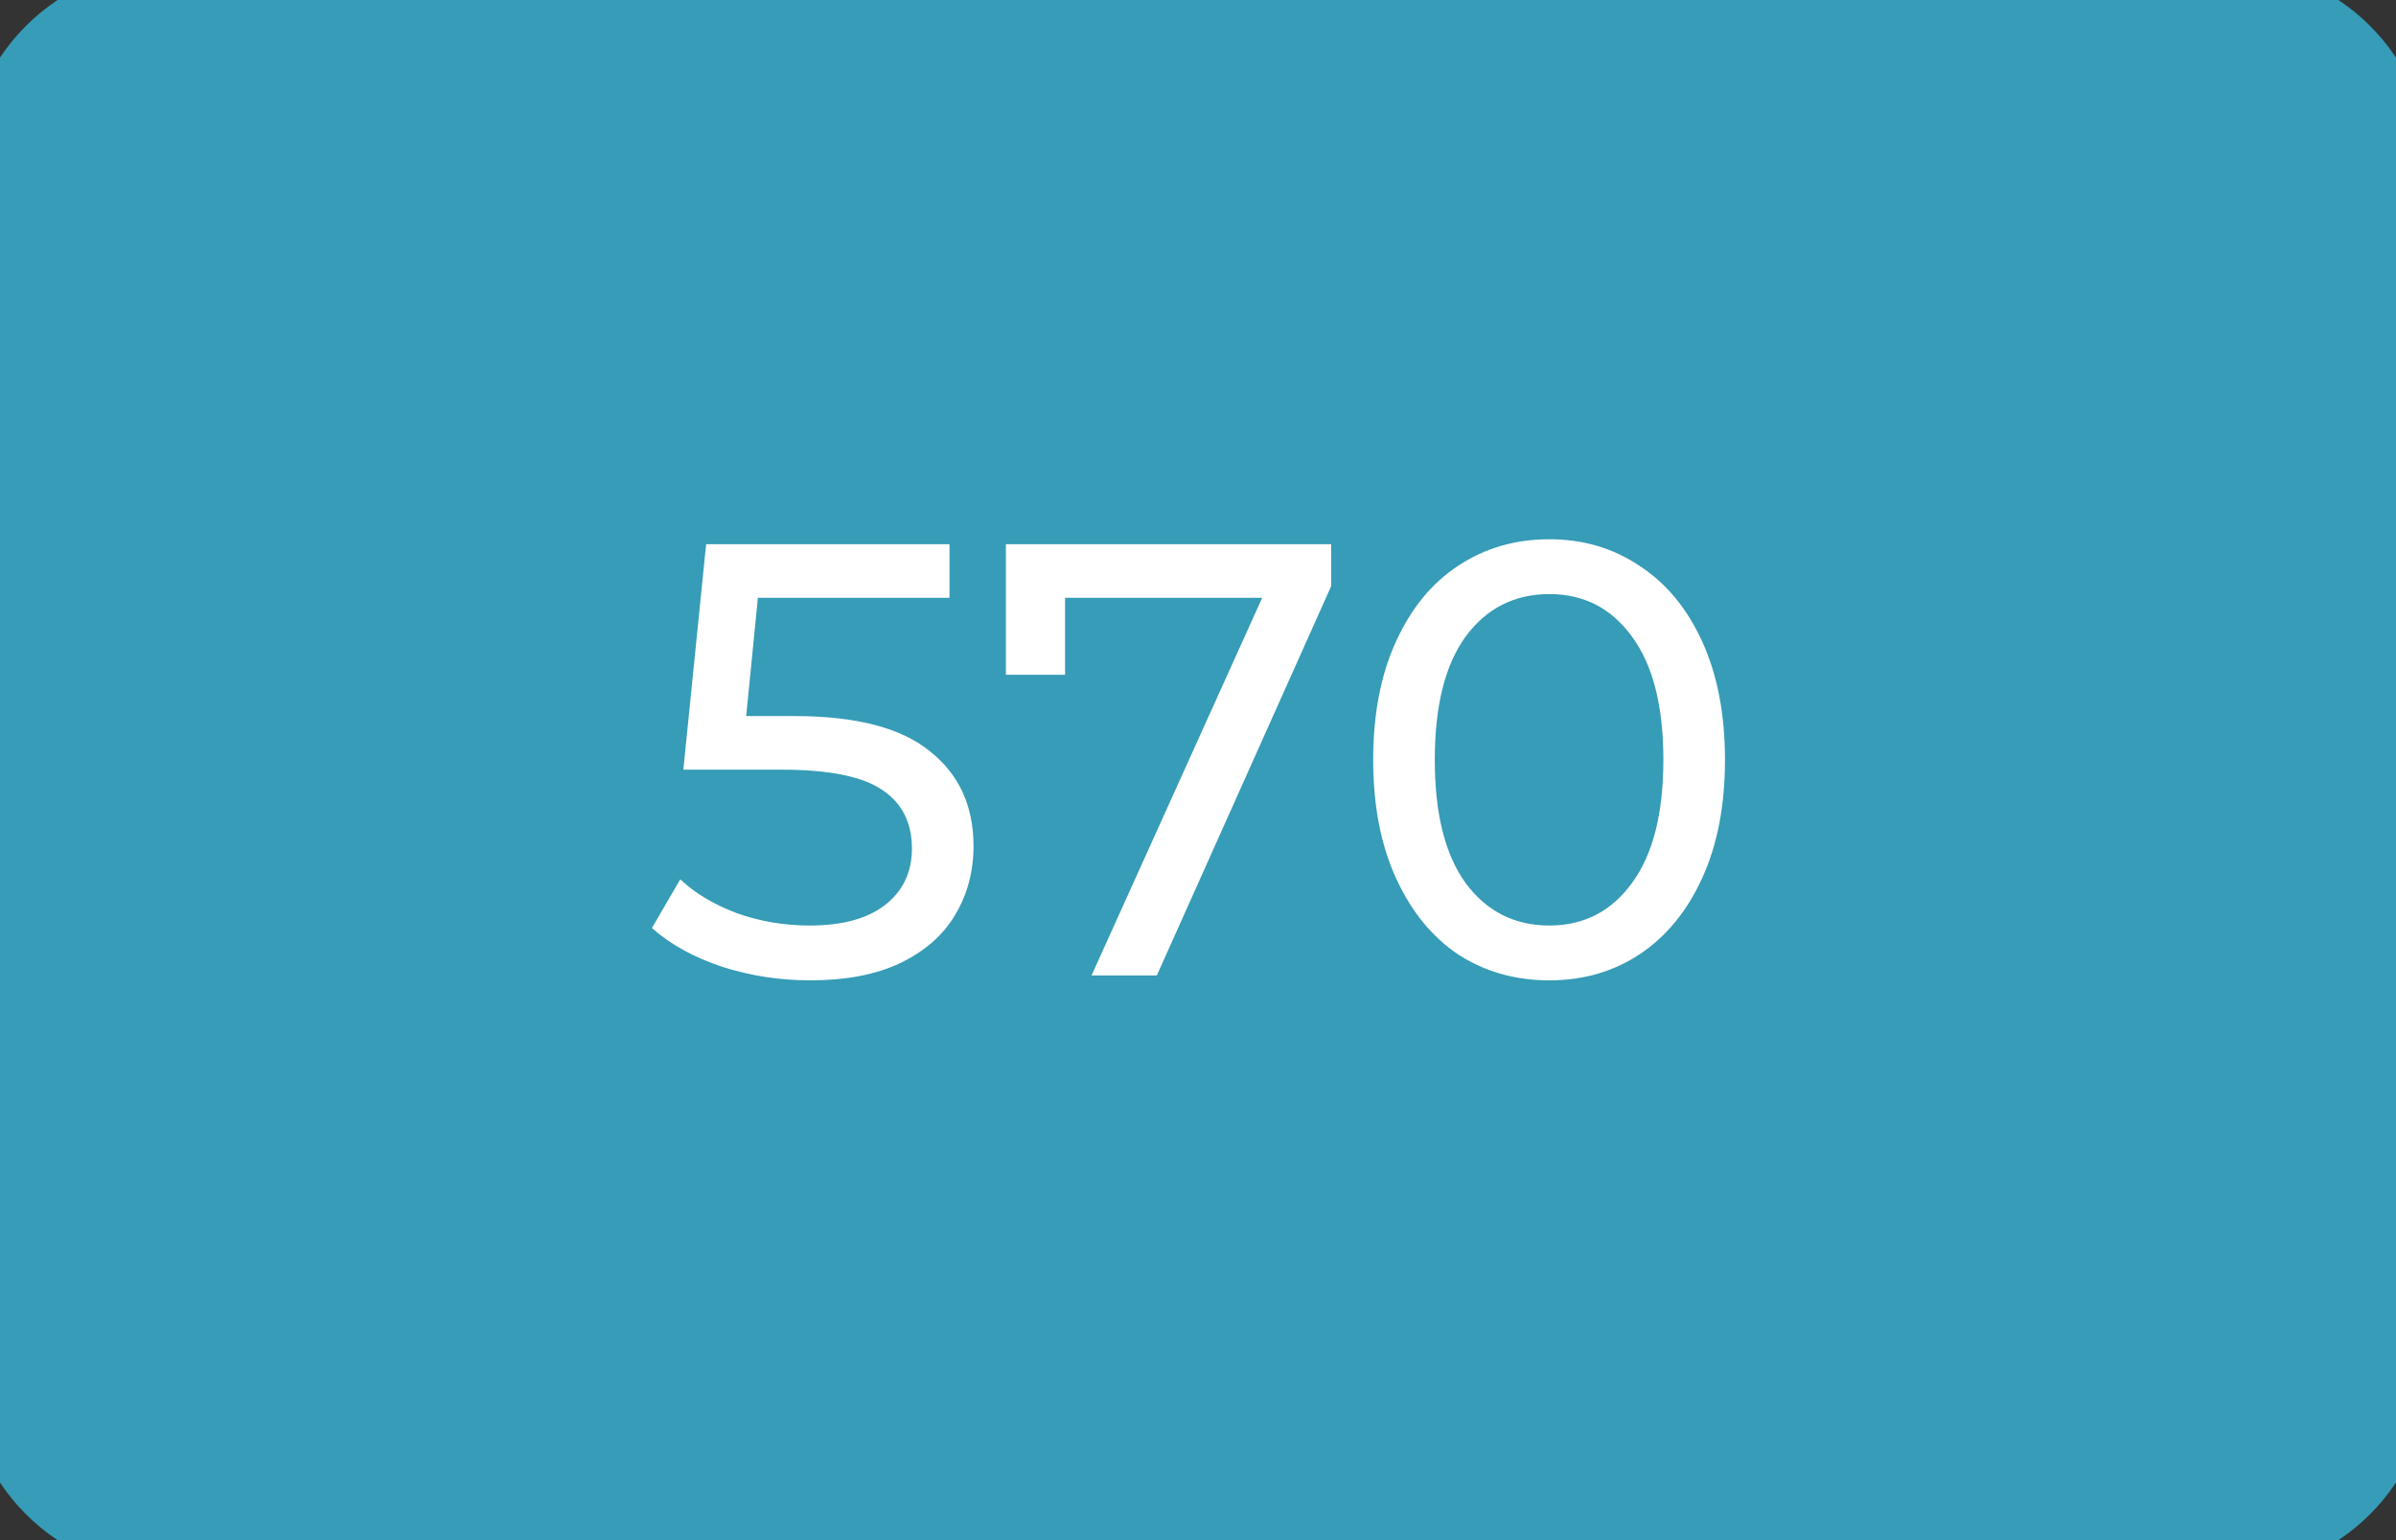 <svg width="70" height="45" viewBox="0 0 70 45" fill="none" xmlns="http://www.w3.org/2000/svg">
<rect x="0" y="0" width="70" height="45" fill="#333333" stroke="none"/>
<path d="M0 5C0 2.239 2.239 0 5 0H65C67.761 0 70 2.239 70 5V40C70 42.761 67.761 45 65 45H5C2.239 45 0 42.761 0 40V5Z" fill="#369CB7"/>
<path d="M23.204 20.922C25.004 20.922 26.324 21.264 27.164 21.948C28.016 22.62 28.442 23.544 28.442 24.72C28.442 25.464 28.262 26.136 27.902 26.736C27.554 27.324 27.02 27.792 26.3 28.14C25.592 28.476 24.716 28.644 23.672 28.644C22.784 28.644 21.926 28.512 21.098 28.248C20.27 27.972 19.586 27.594 19.046 27.114L19.874 25.692C20.306 26.1 20.858 26.43 21.53 26.682C22.202 26.922 22.91 27.042 23.654 27.042C24.602 27.042 25.334 26.844 25.85 26.448C26.378 26.04 26.642 25.488 26.642 24.792C26.642 24.036 26.354 23.466 25.778 23.082C25.202 22.686 24.218 22.488 22.826 22.488H19.964L20.63 15.9H27.74V17.466H22.142L21.8 20.922H23.204ZM38.892 15.9V17.124L33.798 28.5H31.89L36.876 17.466H31.116V19.716H29.388V15.9H38.892ZM45.266 28.644C44.27 28.644 43.382 28.392 42.602 27.888C41.834 27.372 41.228 26.628 40.784 25.656C40.34 24.684 40.118 23.532 40.118 22.2C40.118 20.868 40.34 19.716 40.784 18.744C41.228 17.772 41.834 17.034 42.602 16.53C43.382 16.014 44.27 15.756 45.266 15.756C46.25 15.756 47.126 16.014 47.894 16.53C48.674 17.034 49.286 17.772 49.73 18.744C50.174 19.716 50.396 20.868 50.396 22.2C50.396 23.532 50.174 24.684 49.73 25.656C49.286 26.628 48.674 27.372 47.894 27.888C47.126 28.392 46.25 28.644 45.266 28.644ZM45.266 27.042C46.274 27.042 47.078 26.628 47.678 25.8C48.29 24.972 48.596 23.772 48.596 22.2C48.596 20.628 48.29 19.428 47.678 18.6C47.078 17.772 46.274 17.358 45.266 17.358C44.246 17.358 43.43 17.772 42.818 18.6C42.218 19.428 41.918 20.628 41.918 22.2C41.918 23.772 42.218 24.972 42.818 25.8C43.43 26.628 44.246 27.042 45.266 27.042Z" fill="white"/>
<path d="M5 1H65V-1H5V1ZM69 5V40H71V5H69ZM65 44H5V46H65V44ZM1 40V5H-1V40H1ZM5 44C2.791 44 1 42.209 1 40H-1C-1 43.314 1.686 46 5 46V44ZM69 40C69 42.209 67.209 44 65 44V46C68.314 46 71 43.314 71 40H69ZM65 1C67.209 1 69 2.791 69 5H71C71 1.686 68.314 -1 65 -1V1ZM5 -1C1.686 -1 -1 1.686 -1 5H1C1 2.791 2.791 1 5 1V-1Z" fill="#369CB7"/>
</svg>
